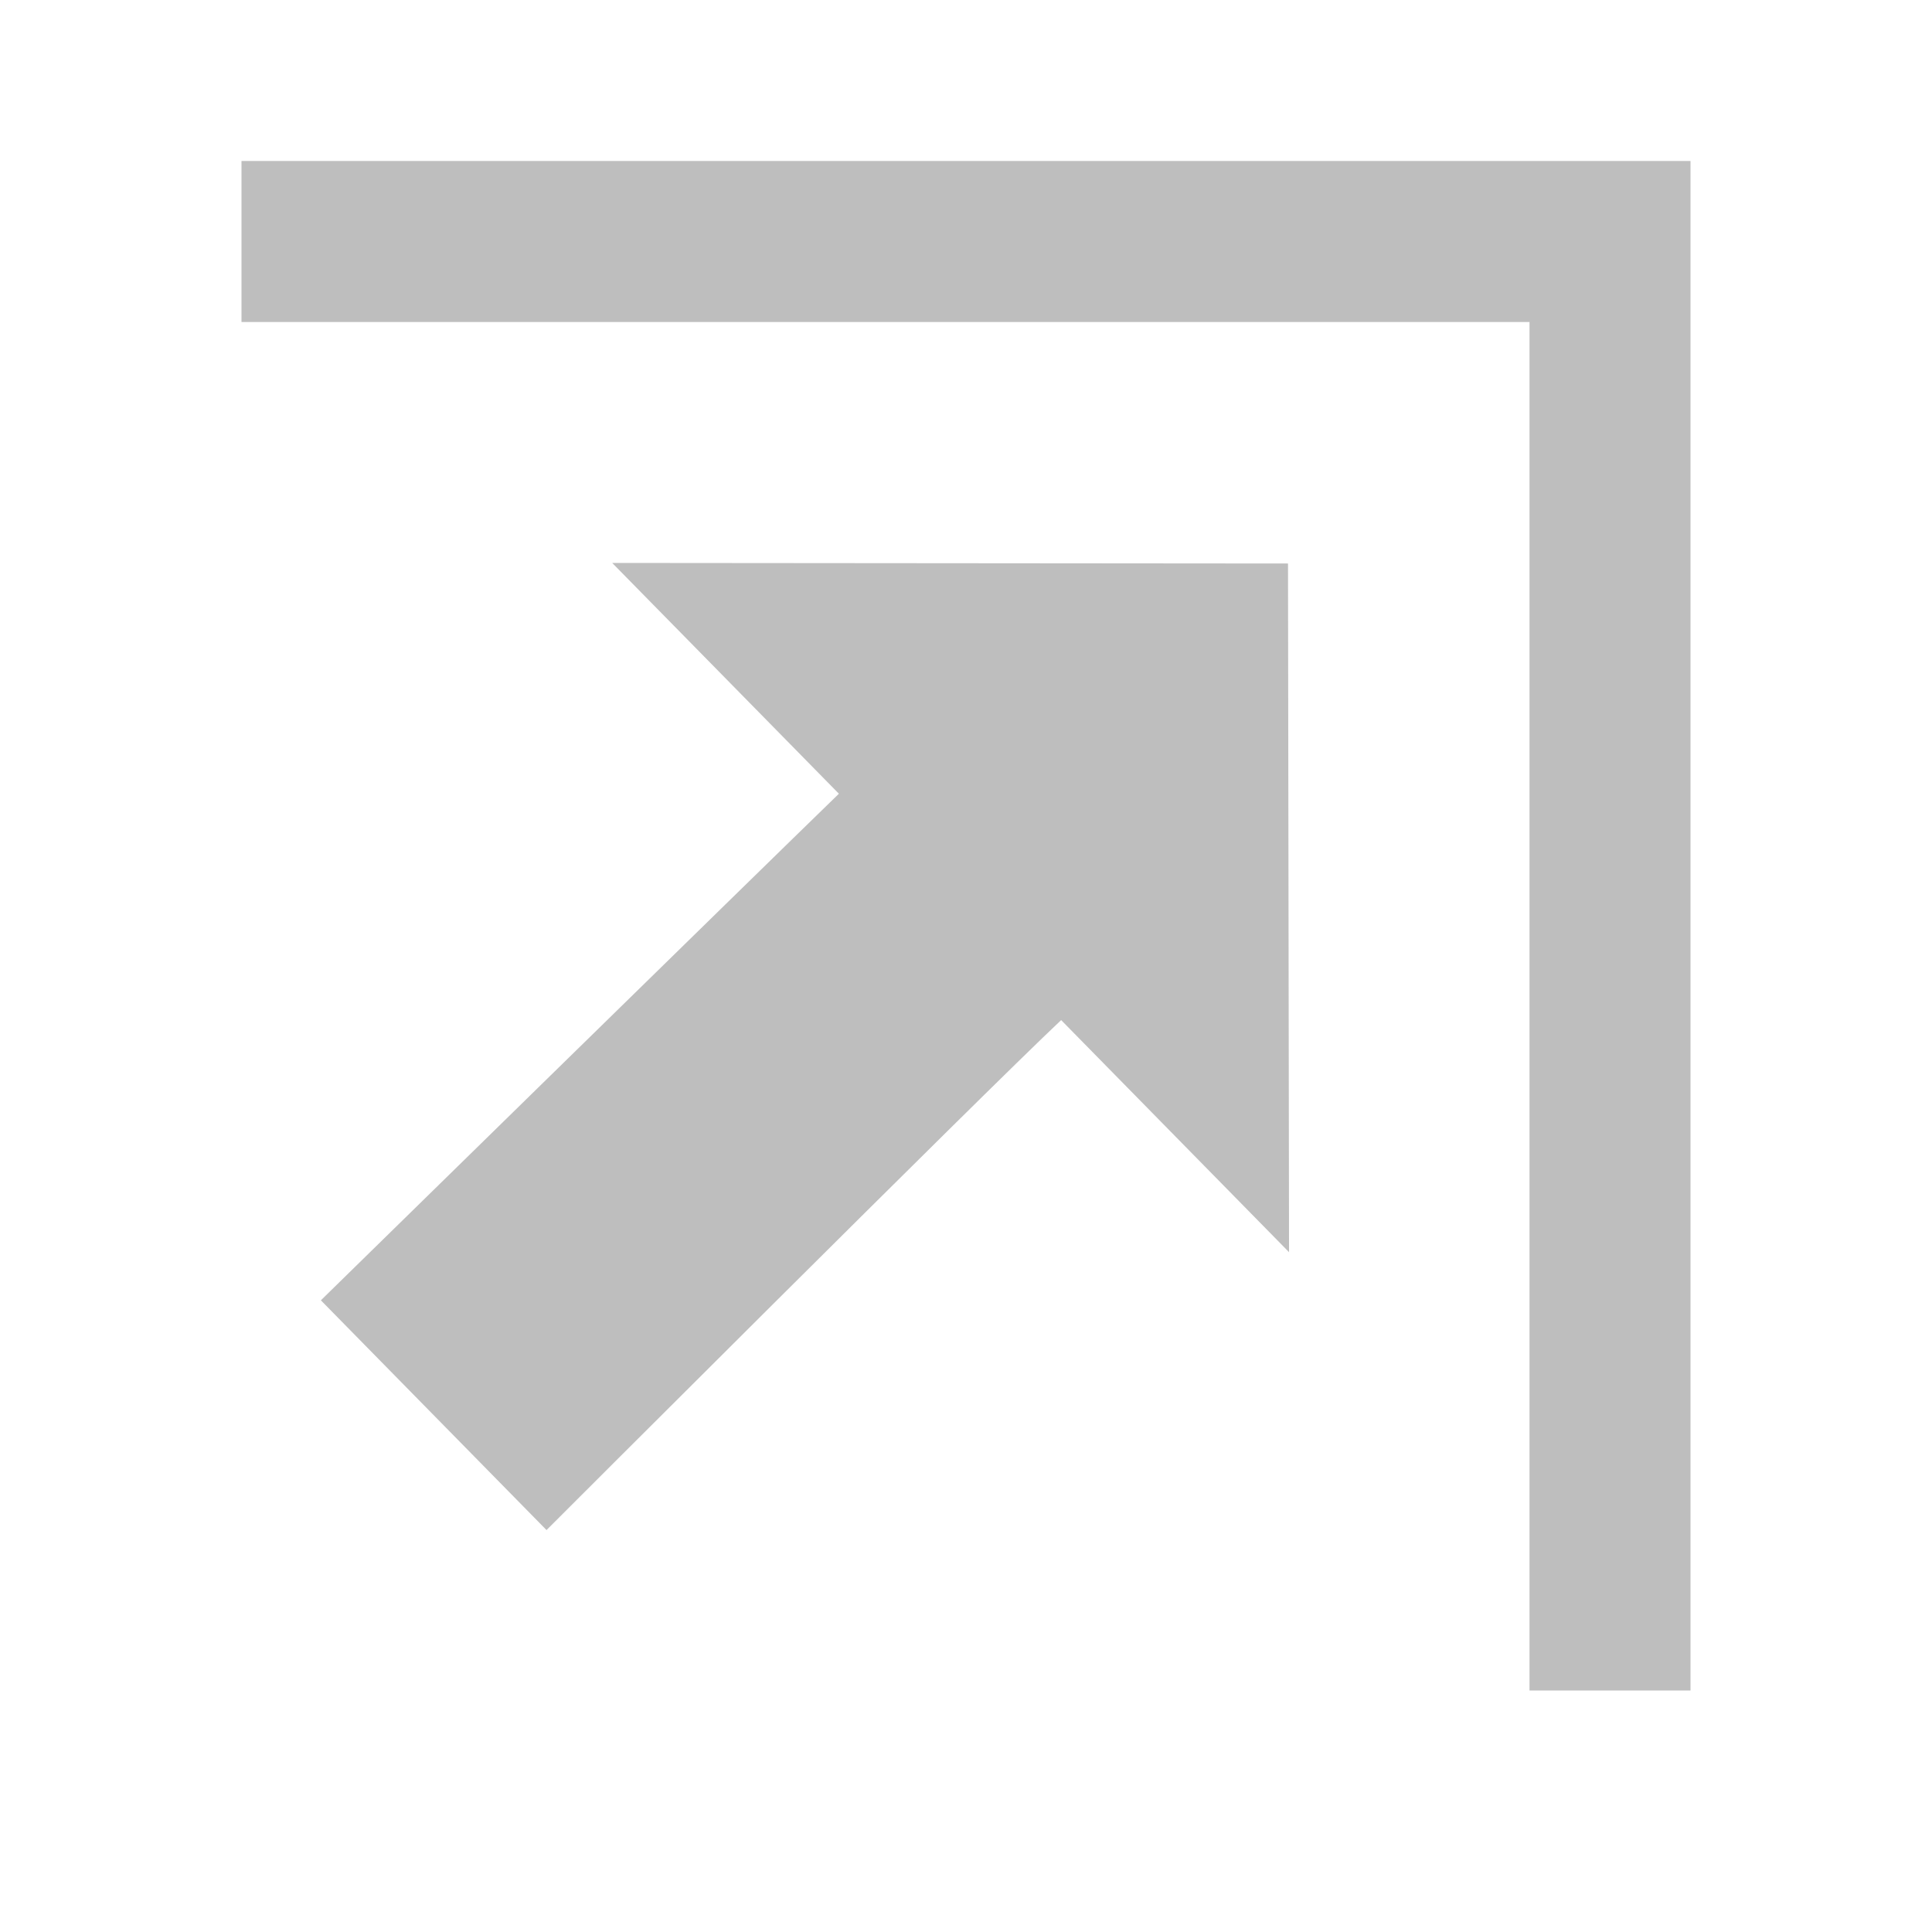 <svg xmlns="http://www.w3.org/2000/svg" xmlns:osb="http://www.openswatchbook.org/uri/2009/osb" xmlns:svg="http://www.w3.org/2000/svg" xmlns:xlink="http://www.w3.org/1999/xlink" id="svg7384" width="24" height="24" version="1.1" viewBox="0 0 24 24"><defs id="defs7386"><linearGradient id="linearGradient8074" osb:paint="solid"><stop id="stop8072" offset="0" stop-color="#be00be" stop-opacity="1"/></linearGradient><linearGradient id="linearGradient7561" osb:paint="solid"><stop id="stop7558" offset="0" stop-color="#a5a5a5" stop-opacity="1"/></linearGradient><linearGradient id="linearGradient7548" osb:paint="solid"><stop id="stop7546" offset="0" stop-color="#ebebeb" stop-opacity="1"/></linearGradient><linearGradient id="linearGradient7542" osb:paint="solid"><stop id="stop7538" offset="0" stop-color="#c9c9c9" stop-opacity="1"/></linearGradient><linearGradient id="linearGradient19282" gradientTransform="matrix(0,-735328.32,170712.69,0,2464326300,577972450)" osb:paint="solid"><stop id="stop19284" offset="0" stop-color="#b4b4b4" stop-opacity="1"/></linearGradient><linearGradient id="linearGradient19282-4" gradientTransform="matrix(0.347,0,0,0.306,-154.352,-275.324)" osb:paint="solid"><stop id="stop19284-0" offset="0" stop-color="#bebebe" stop-opacity="1"/></linearGradient><linearGradient id="linearGradient7369" x1="7.987" x2="20.013" y1="1041.362" y2="1041.362" gradientTransform="translate(-965.485,122.755)" gradientUnits="userSpaceOnUse" xlink:href="#linearGradient19282-4"/><linearGradient id="linearGradient7375" x1="3" x2="21" y1="11.5" y2="11.5" gradientTransform="translate(-965.485,122.755)" gradientUnits="userSpaceOnUse" xlink:href="#linearGradient19282-4"/></defs><g id="stock" display="inline" transform="translate(-507.674,44.276)"><g id="gimp-gravity-north-east" transform="matrix(-1,0,0,1,531.674,-1072.638)"><path id="path12078-6" fill="url(#linearGradient7369)" fill-opacity="1" stroke="none" stroke-width="1.209" d="M 16.395,1035.355 8,1035.362 l -0.013,8.555 2.831,-2.883 c 0.971,0.913 6.393,6.335 6.393,6.335 l 2.803,-2.854 c 0,0 -5.478,-5.365 -6.435,-6.293 z"/><path id="rect12082-716" fill="url(#linearGradient7375)" fill-opacity="1" stroke="none" stroke-width=".89" d="M 3,2 3,21 5,21 5,4 21,4 21,2 Z" transform="translate(0,1028.362)"/></g></g></svg>